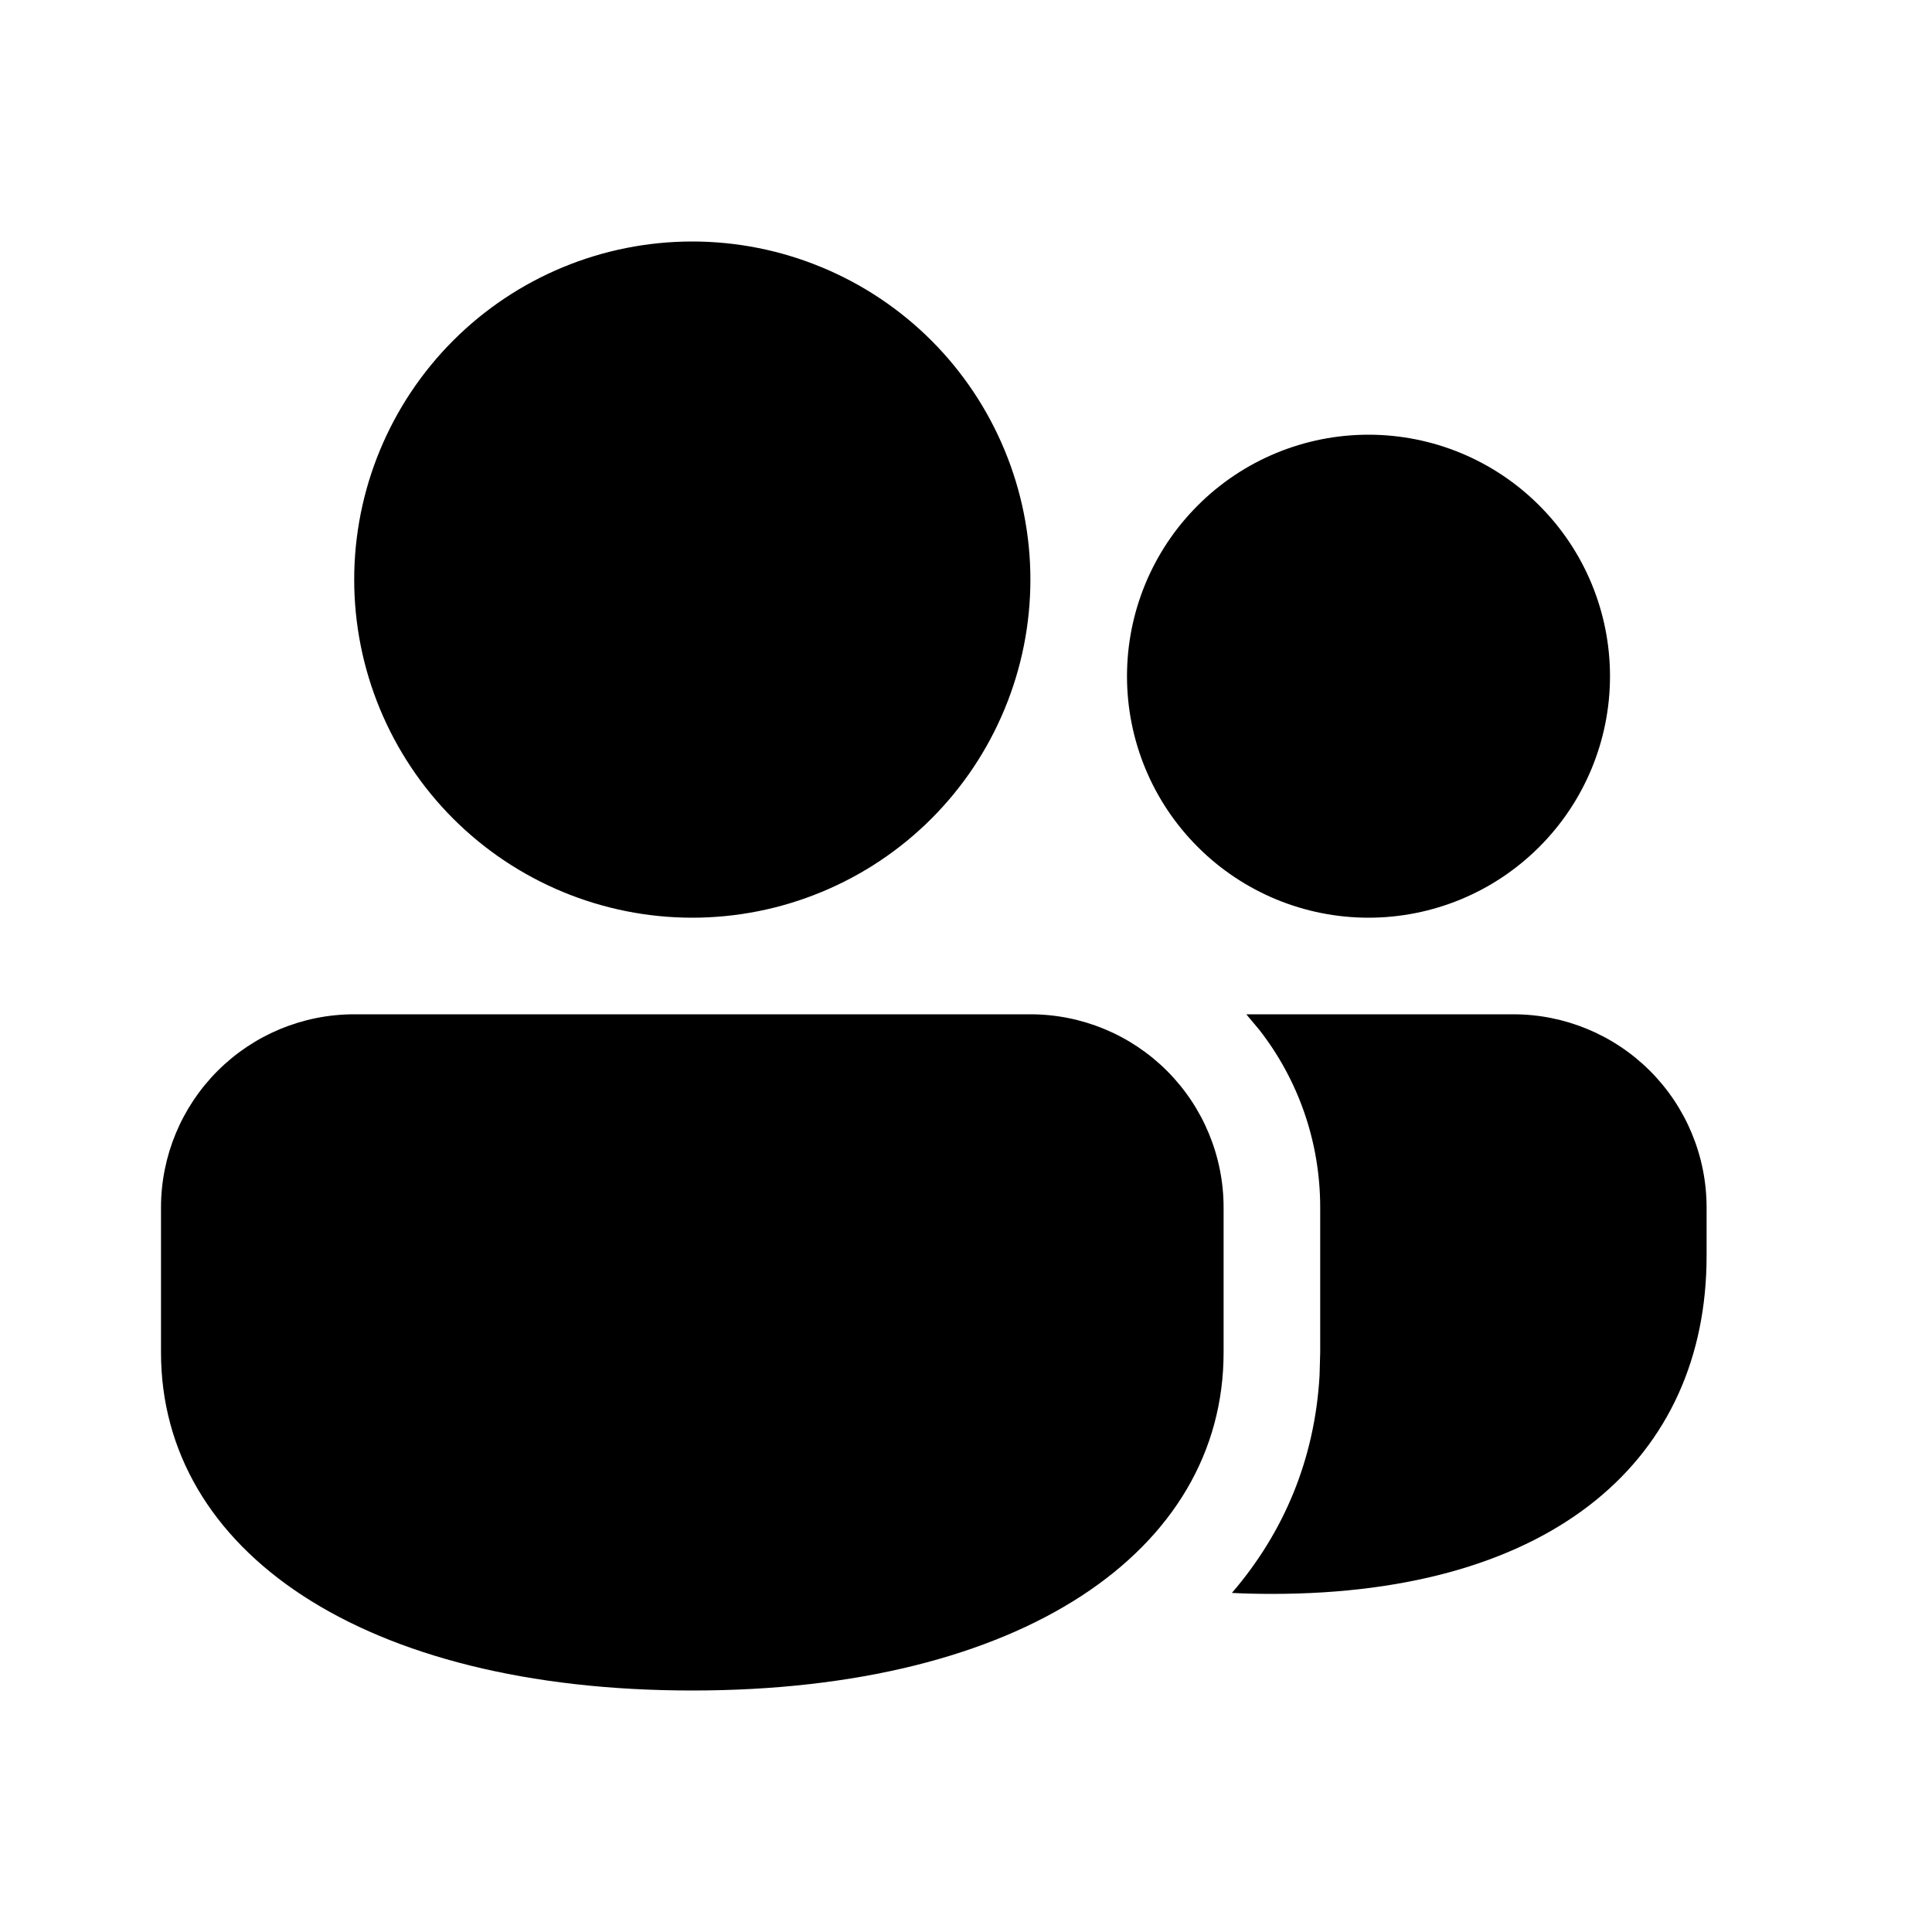 <svg width="24" height="24" viewBox="0 0 24 24" fill="none" xmlns="http://www.w3.org/2000/svg">
<path d="M12.8 12.6C13.437 12.6 14.047 12.853 14.497 13.303C14.947 13.753 15.2 14.364 15.2 15V16.8C15.2 19.265 12.694 21 8.6 21C4.506 21 2 19.265 2 16.8V15C2 14.364 2.253 13.753 2.703 13.303C3.153 12.853 3.763 12.6 4.4 12.6H12.8ZM18.8 12.6C19.436 12.6 20.047 12.853 20.497 13.303C20.947 13.753 21.2 14.364 21.2 15V15.6C21.2 18.107 19.318 19.8 15.8 19.8C15.631 19.8 15.464 19.796 15.303 19.788C15.95 19.036 16.333 18.125 16.392 17.087L16.4 16.8V15C16.4 14.17 16.119 13.404 15.646 12.796L15.482 12.6H18.8ZM8.6 3C9.152 3 9.698 3.109 10.207 3.32C10.717 3.531 11.18 3.84 11.57 4.23C11.96 4.62 12.269 5.083 12.48 5.593C12.691 6.102 12.8 6.648 12.8 7.2C12.8 7.752 12.691 8.298 12.48 8.807C12.269 9.317 11.96 9.78 11.57 10.17C11.18 10.56 10.717 10.869 10.207 11.08C9.698 11.291 9.152 11.4 8.6 11.4C7.486 11.4 6.418 10.957 5.63 10.17C4.843 9.382 4.4 8.314 4.4 7.2C4.4 6.086 4.843 5.018 5.63 4.23C6.418 3.442 7.486 3 8.6 3ZM17 5.4C17.796 5.4 18.559 5.716 19.121 6.279C19.684 6.841 20 7.604 20 8.4C20 9.196 19.684 9.959 19.121 10.521C18.559 11.084 17.796 11.4 17 11.4C16.204 11.4 15.441 11.084 14.879 10.521C14.316 9.959 14 9.196 14 8.4C14 7.604 14.316 6.841 14.879 6.279C15.441 5.716 16.204 5.4 17 5.4Z" fill="black"/>
</svg>
